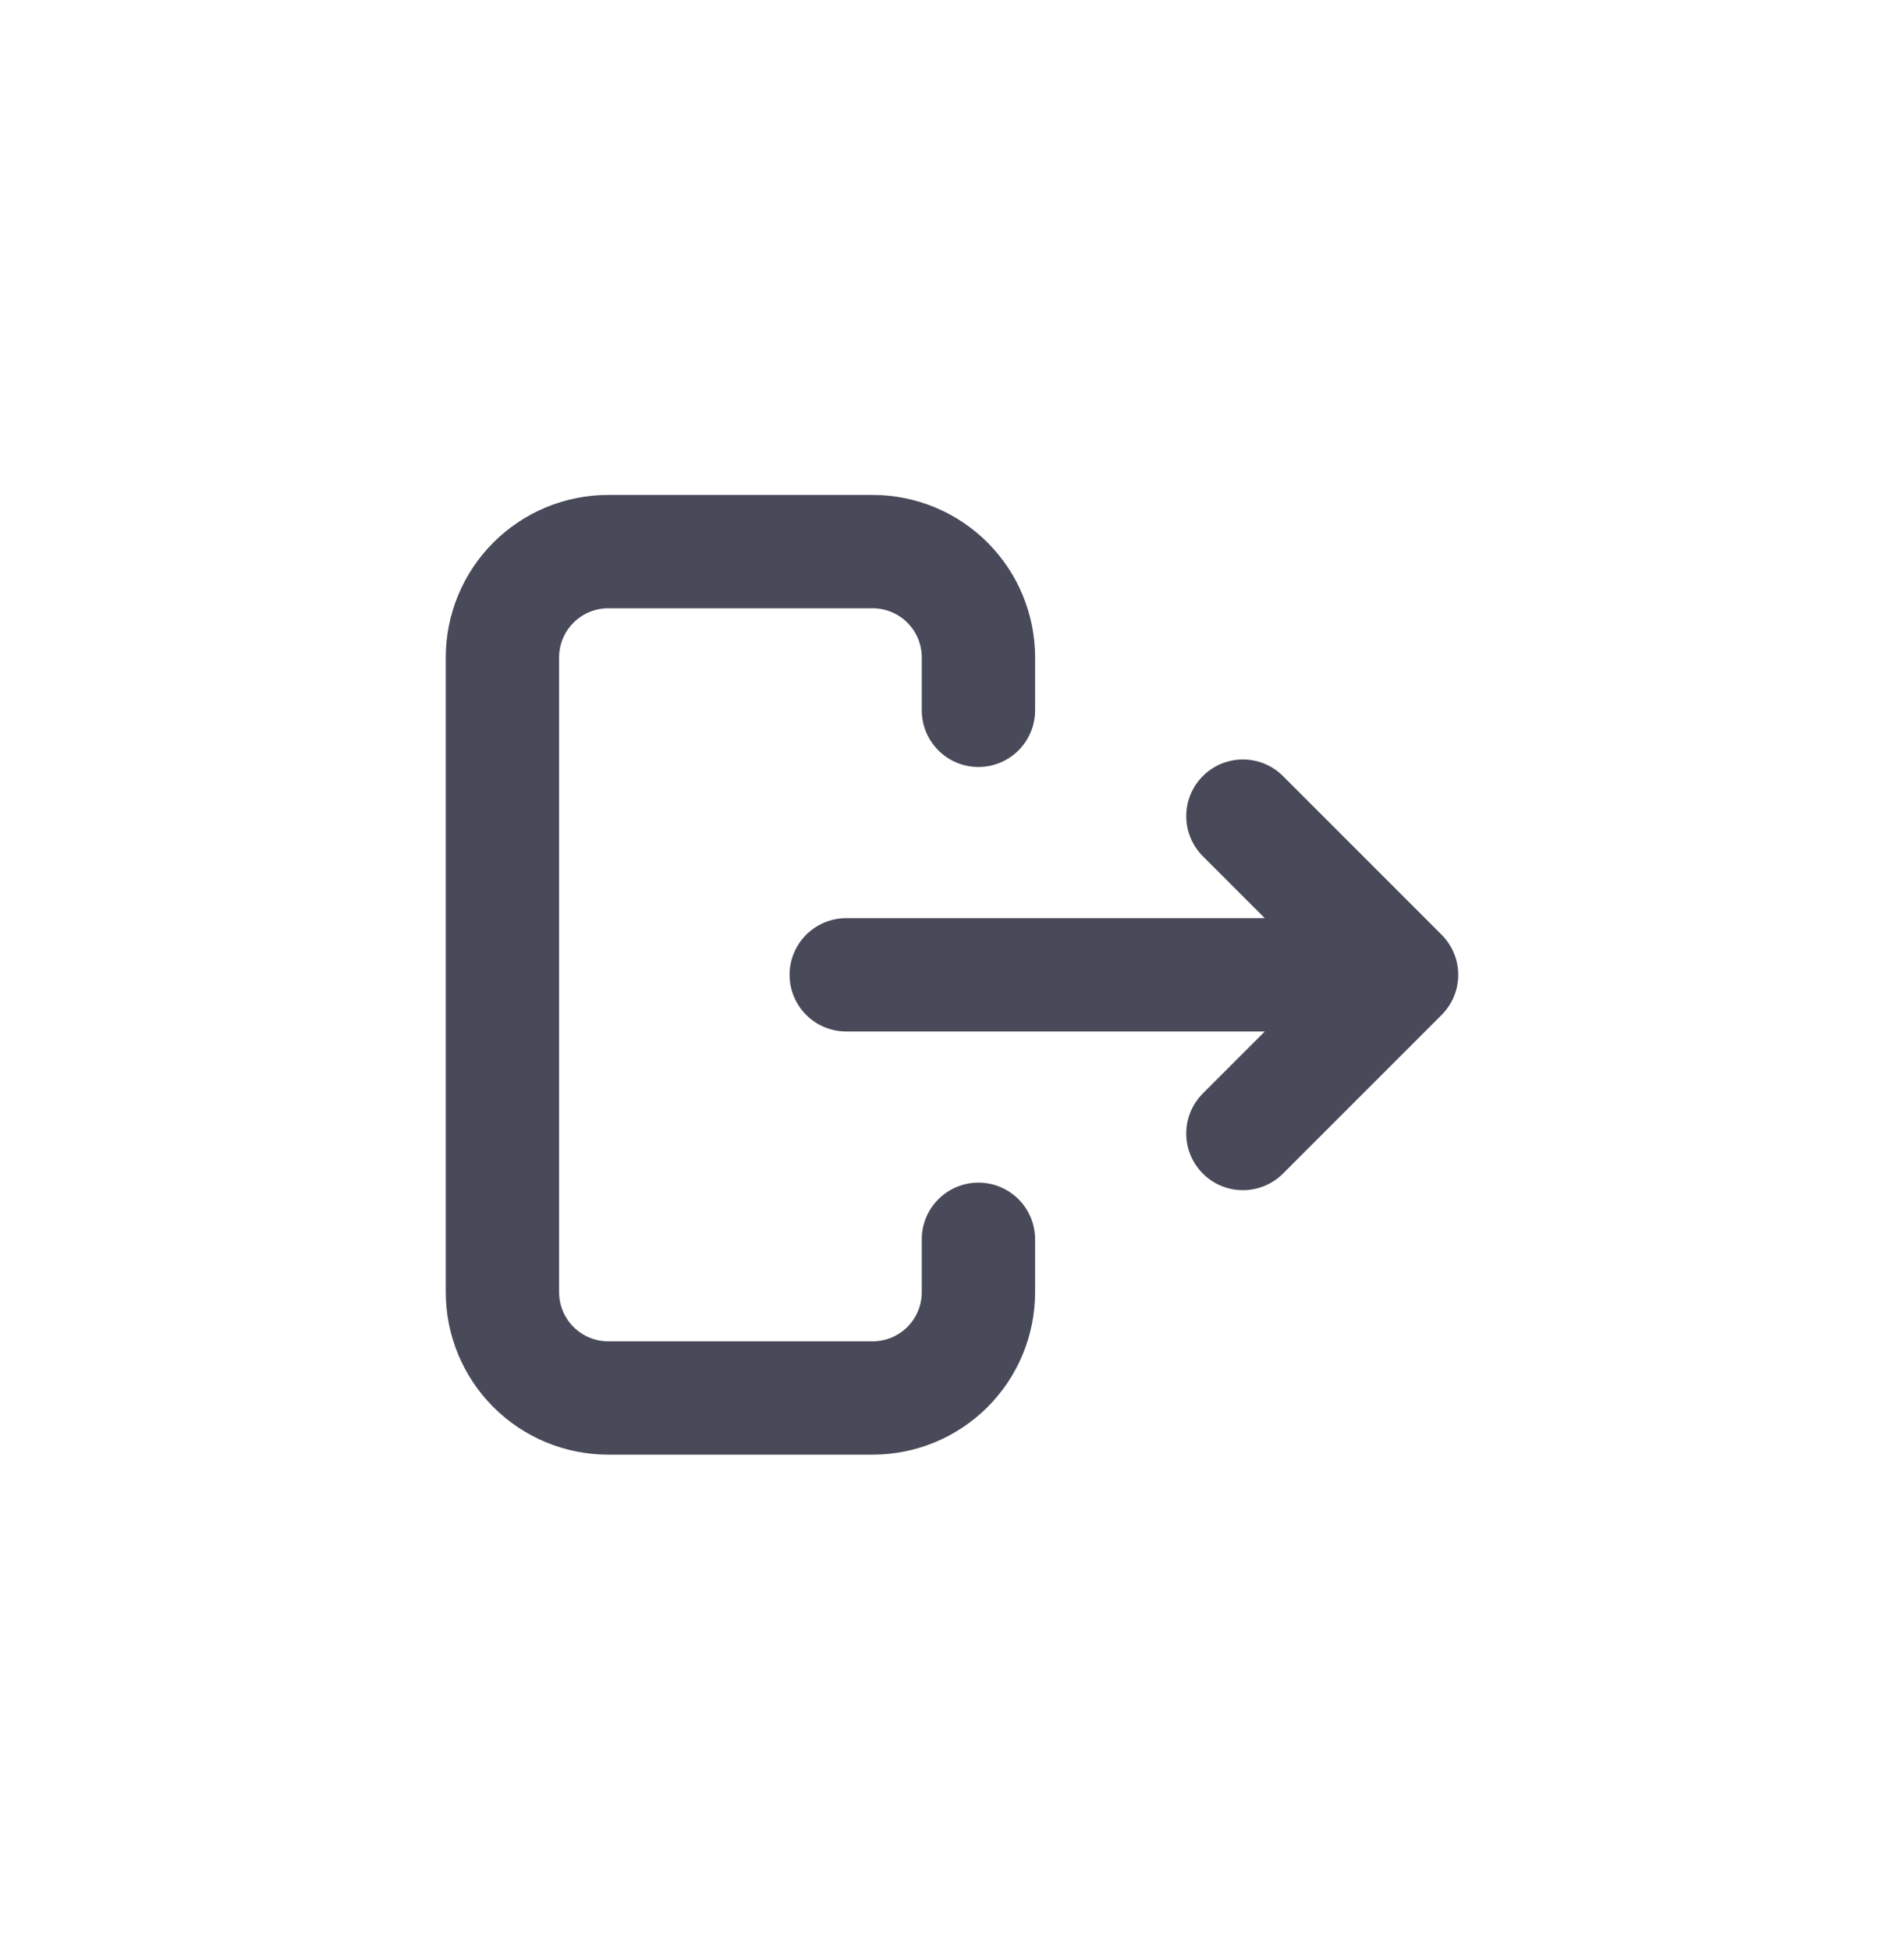 <svg width="42" height="43" viewBox="0 0 42 43" fill="none" xmlns="http://www.w3.org/2000/svg">
<path d="M29.75 21.5H18.667M27.417 25L30.917 21.5L27.417 18M21.583 15.666V14.5C21.583 13.881 21.337 13.287 20.9 12.85C20.462 12.412 19.869 12.166 19.25 12.166H13.417C12.798 12.166 12.204 12.412 11.767 12.85C11.329 13.287 11.083 13.881 11.083 14.5V28.5C11.083 29.119 11.329 29.712 11.767 30.15C12.204 30.587 12.798 30.833 13.417 30.833H19.25C19.869 30.833 20.462 30.587 20.9 30.15C21.337 29.712 21.583 29.119 21.583 28.5V27.333" stroke="#494A59" stroke-width="2.5" stroke-linecap="round" stroke-linejoin="round"/>
</svg>
